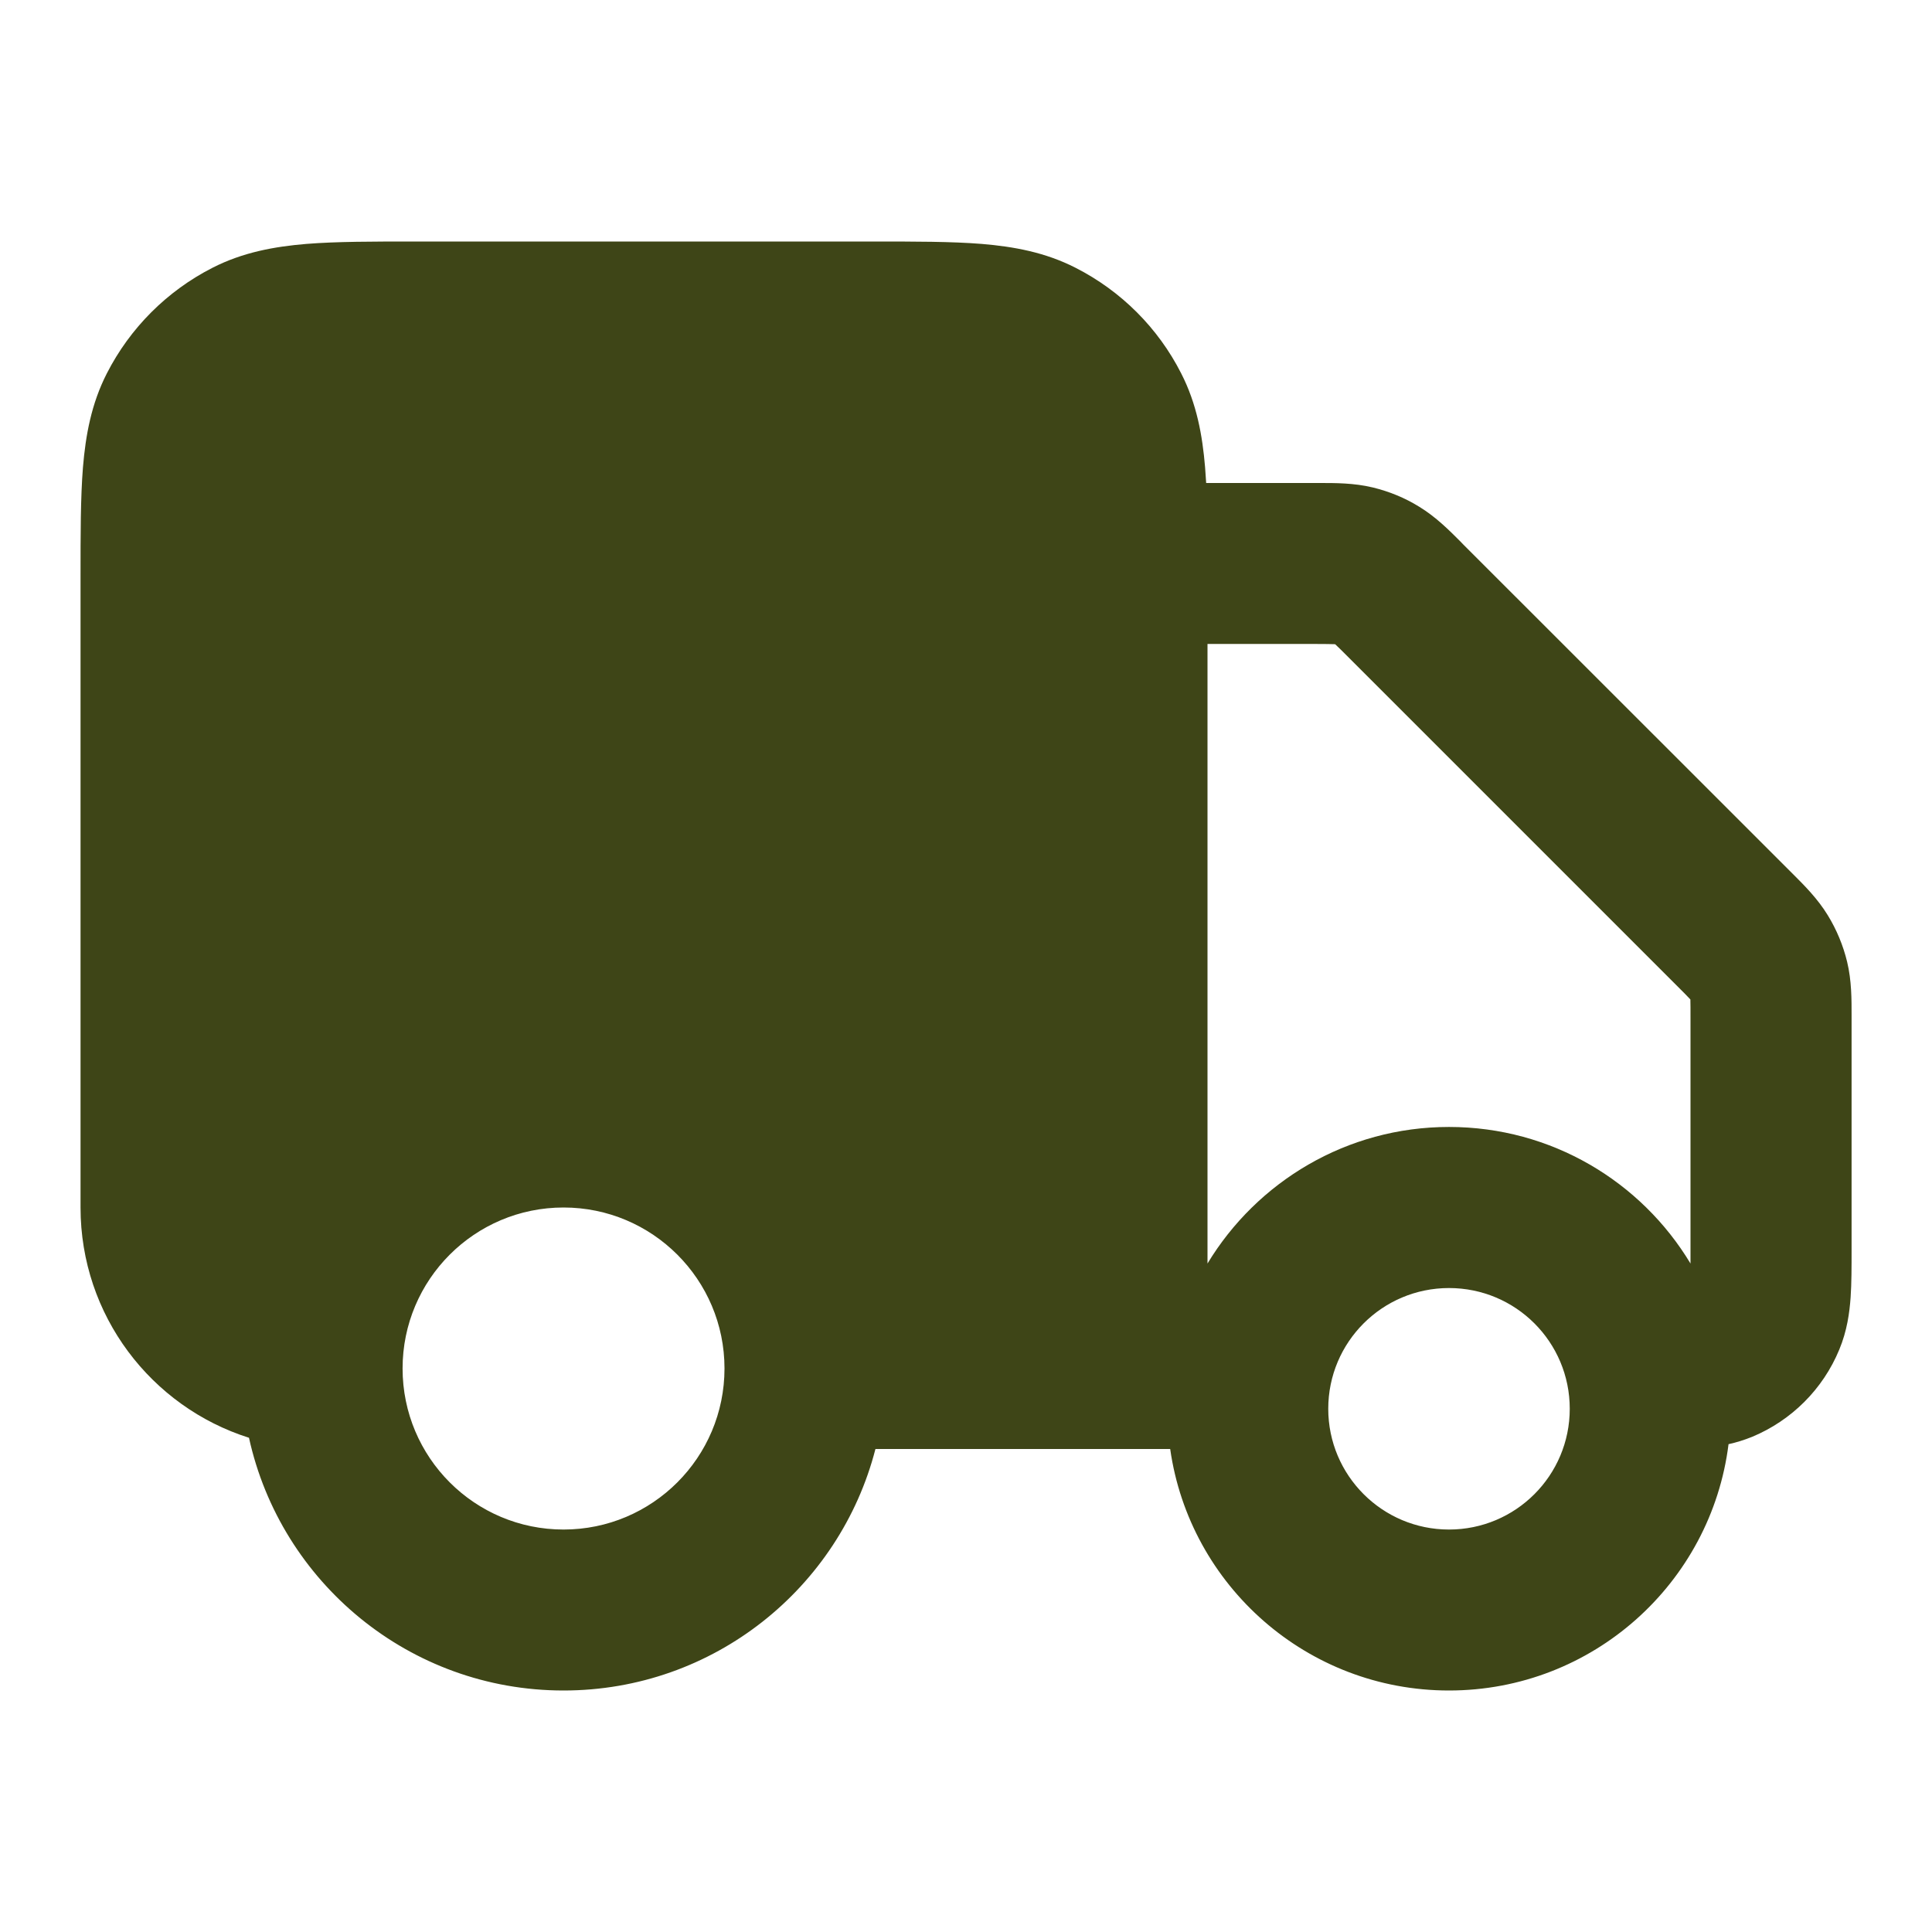 <svg width="16" height="16" viewBox="0 0 16 16" fill="none" xmlns="http://www.w3.org/2000/svg">
<path fill-rule="evenodd" clip-rule="evenodd" d="M7.226 2H3.441C3.09 2 2.787 2 2.537 2.02C2.273 2.042 2.011 2.089 1.759 2.218C1.383 2.41 1.077 2.716 0.885 3.092C0.756 3.344 0.709 3.606 0.687 3.87C0.667 4.12 0.667 4.423 0.667 4.774V10C0.667 10.894 1.253 11.651 2.062 11.907C2.325 13.104 3.391 14 4.667 14C5.91 14 6.954 13.15 7.25 12H9.321L9.334 12H9.691C9.852 13.131 10.825 14 12 14C13.19 14 14.171 13.11 14.315 11.96C14.379 11.946 14.444 11.926 14.511 11.899C14.837 11.763 15.097 11.504 15.232 11.177C15.297 11.021 15.317 10.87 15.326 10.744C15.334 10.628 15.334 10.491 15.334 10.351L15.334 8.442L15.334 8.408C15.334 8.281 15.335 8.122 15.297 7.965C15.264 7.829 15.21 7.699 15.137 7.58C15.053 7.442 14.94 7.33 14.85 7.24L14.826 7.216L12.117 4.508L12.094 4.484C12.004 4.394 11.892 4.281 11.754 4.197C11.635 4.123 11.505 4.07 11.369 4.037C11.212 3.999 11.053 4 10.926 4L10.892 4H9.989C9.986 3.955 9.983 3.912 9.98 3.87C9.958 3.606 9.911 3.344 9.782 3.092C9.591 2.716 9.285 2.41 8.908 2.218C8.656 2.089 8.394 2.042 8.13 2.02C7.881 2 7.577 2 7.226 2ZM14 10.464C14 10.426 14 10.383 14 10.334V8.442C14 8.355 14 8.311 13.999 8.279L13.999 8.277L13.997 8.275C13.976 8.252 13.945 8.221 13.883 8.159L11.175 5.451C11.113 5.389 11.082 5.358 11.059 5.337L11.057 5.335L11.054 5.335C11.023 5.334 10.979 5.333 10.892 5.333H10V10.464C10.409 9.787 11.152 9.333 12 9.333C12.849 9.333 13.592 9.786 14 10.464ZM4.667 10C3.931 10 3.334 10.597 3.334 11.333C3.334 12.07 3.931 12.667 4.667 12.667C5.403 12.667 6 12.07 6 11.333C6 10.597 5.403 10 4.667 10ZM11 11.667C11 11.114 11.448 10.667 12 10.667C12.553 10.667 13 11.114 13 11.667C13 12.219 12.553 12.667 12 12.667C11.448 12.667 11 12.219 11 11.667Z" fill="#3E4517"/>
</svg>
